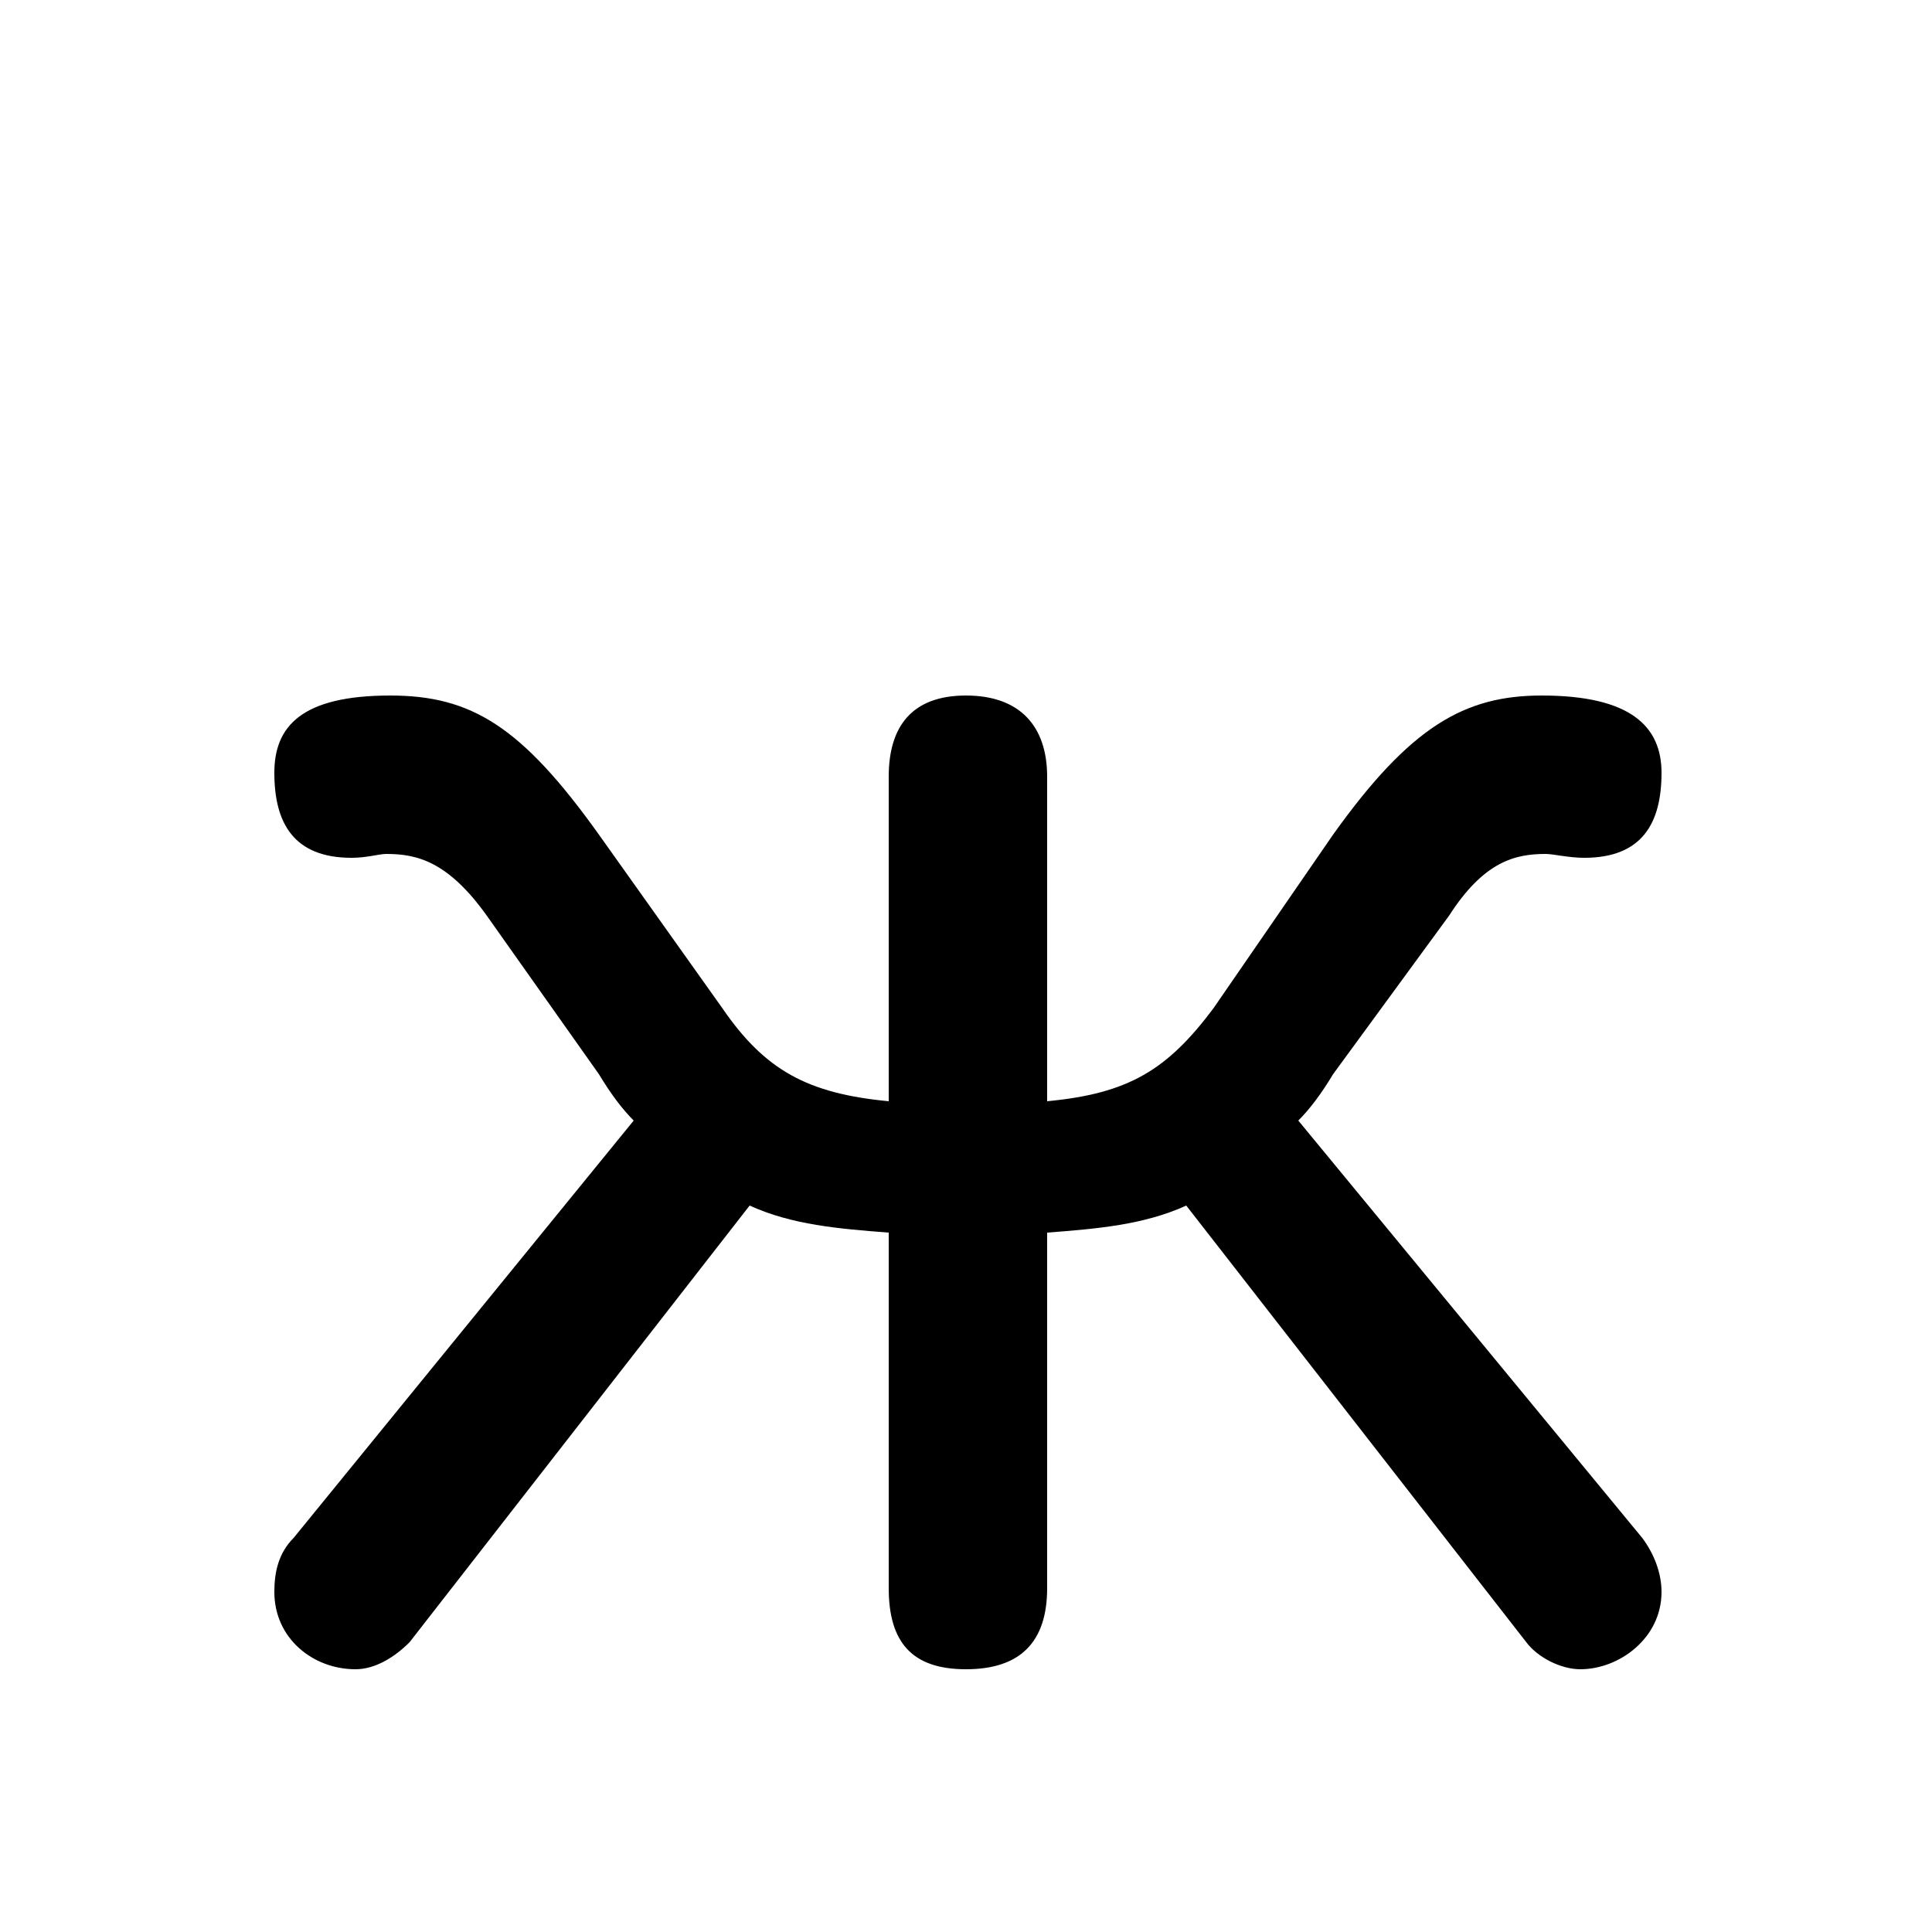 <svg xmlns="http://www.w3.org/2000/svg" viewBox="0 -44.0 50.0 50.0">
    <rect x="0" y="-44.0" width="50.0" height="50.0" fill="#808080" stroke="none"/>
    <g transform="scale(1, -1)">
        <!-- ボディの枠 -->
        <rect x="0" y="-6.0" width="50.0" height="50.0"
            stroke="white" fill="white"/>
        <!-- グリフ座標系の原点 -->
        <circle cx="0" cy="0" r="5" fill="white"/>
        <!-- グリフのアウトライン -->
        <g style="fill:black;stroke:#000000;stroke-width:0;stroke-linecap:round;stroke-linejoin:round;">
        <path d="M 39.5 1.5 C 39.8 1.1 40.4 0.8 40.9 0.8 C 41.9 0.8 43.0 1.6 43.0 2.8 C 43.0 3.3 42.8 3.8 42.5 4.2 L 33.6 15.0 C 33.9 15.3 34.2 15.7 34.5 16.2 L 37.5 20.3 C 38.4 21.7 39.2 21.9 40.0 21.9 C 40.2 21.9 40.6 21.8 41.0 21.8 C 42.5 21.8 43.0 22.7 43.0 24.0 C 43.0 25.2 42.2 26.0 39.9 26.0 C 37.9 26.0 36.5 25.2 34.5 22.4 L 31.4 17.9 C 30.2 16.3 29.2 15.7 27.1 15.5 L 27.1 23.9 C 27.1 25.2 26.4 26.0 25.0 26.0 C 23.6 26.0 23.0 25.2 23.0 23.9 L 23.0 15.5 C 20.9 15.7 19.8 16.3 18.7 17.9 L 15.5 22.4 C 13.5 25.2 12.2 26.0 10.1 26.0 C 7.8 26.0 7.1 25.2 7.1 24.0 C 7.1 22.7 7.6 21.8 9.1 21.8 C 9.5 21.8 9.8 21.9 10.0 21.9 C 10.8 21.9 11.6 21.7 12.6 20.3 L 15.5 16.2 C 15.8 15.7 16.1 15.3 16.4 15.0 L 7.6 4.2 C 7.2 3.8 7.1 3.3 7.1 2.8 C 7.1 1.6 8.1 0.8 9.2 0.8 C 9.7 0.8 10.2 1.1 10.6 1.5 L 19.4 12.8 C 20.5 12.3 21.7 12.2 23.0 12.1 L 23.0 2.9 C 23.0 1.5 23.6 0.8 25.0 0.8 C 26.4 0.8 27.1 1.5 27.1 2.9 L 27.1 12.1 C 28.4 12.2 29.6 12.3 30.7 12.8 Z"/>
    </g>
    </g>
</svg>
